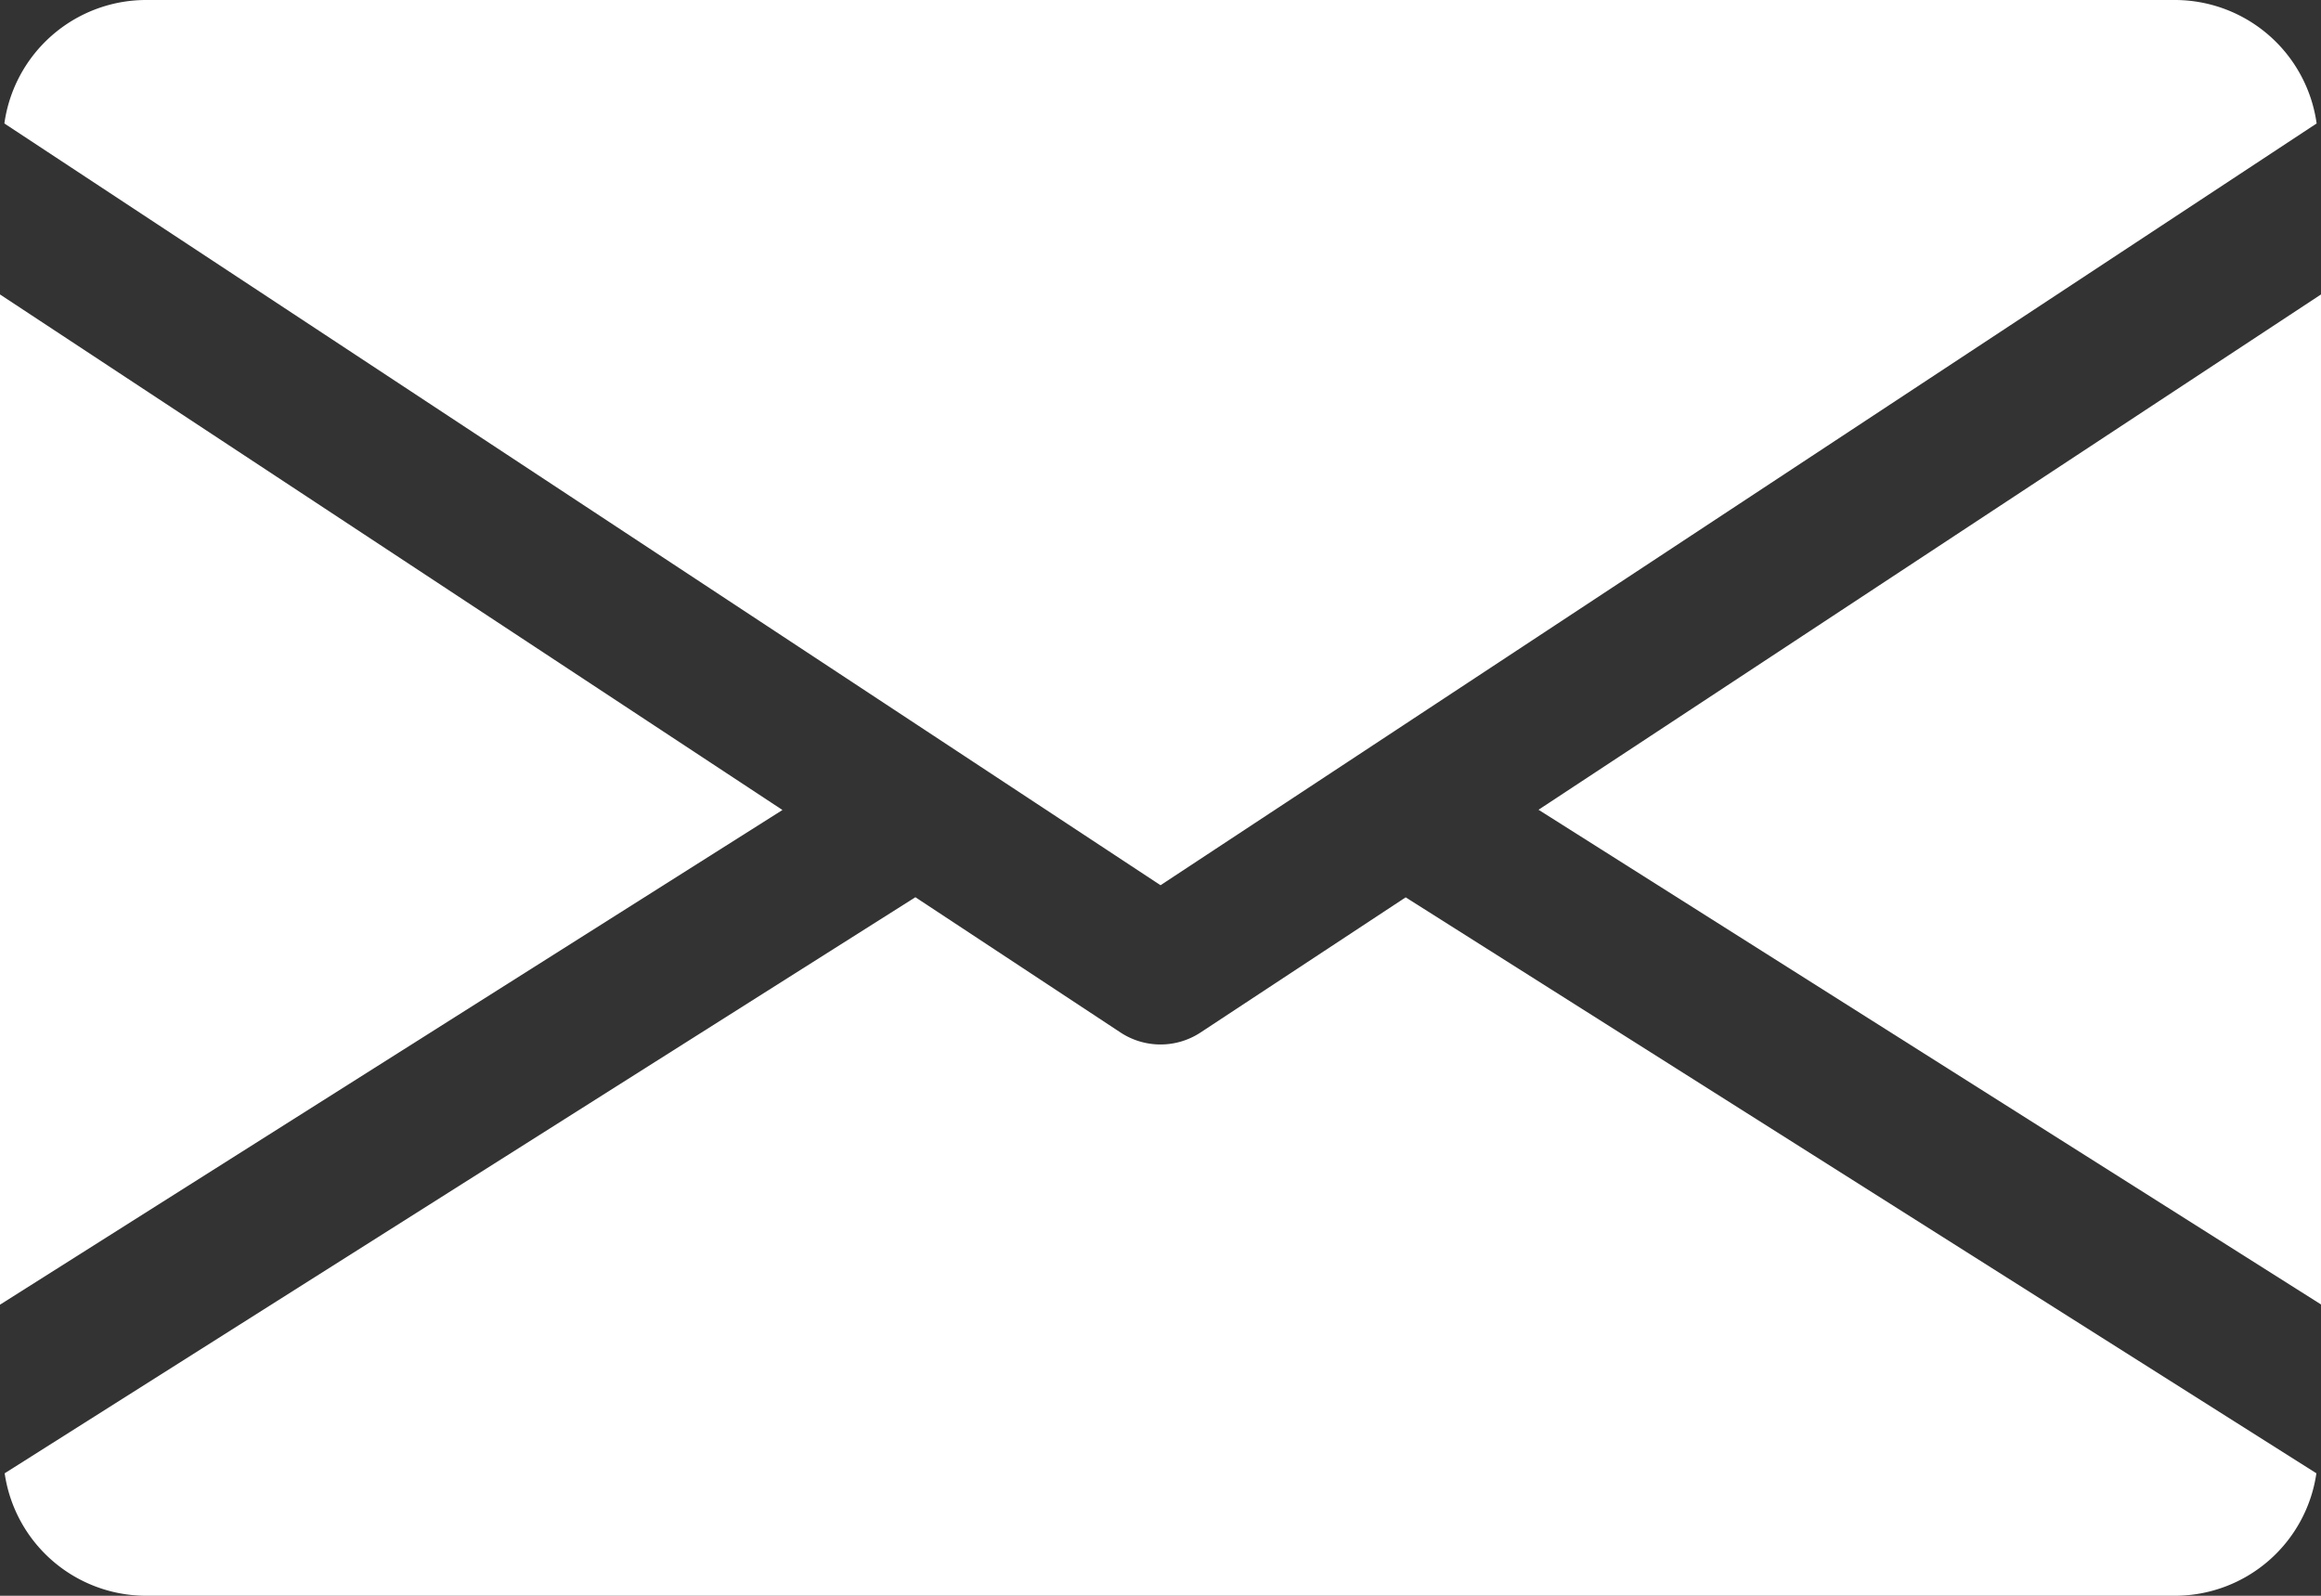 <svg height="27" viewBox="0 0 39.273 27" width="39.273" xmlns="http://www.w3.org/2000/svg"><rect x="0" y="0" width="39.273" height="27" fill="#333333" stroke="none"/><g fill="#fff"><path d="m339.392 153.619 13.24 8.37v-17.089z" transform="translate(-313.359 -139.918)"/><path d="m0 144.9v17.093l13.24-8.37z" transform="translate(0 -139.918)"/><path d="m37.7 80h-34.359a2.424 2.424 0 0 0 -2.381 2.089l19.563 12.889 19.562-12.889a2.424 2.424 0 0 0 -2.385-2.089z" transform="translate(-.886 -80)"/><path d="m24.73 277.922-3.473 2.288a1.232 1.232 0 0 1 -1.35 0l-3.473-2.29-15.41 9.747a2.42 2.42 0 0 0 2.376 2.072h34.364a2.42 2.42 0 0 0 2.376-2.072z" transform="translate(-.945 -262.739)"/></g></svg>